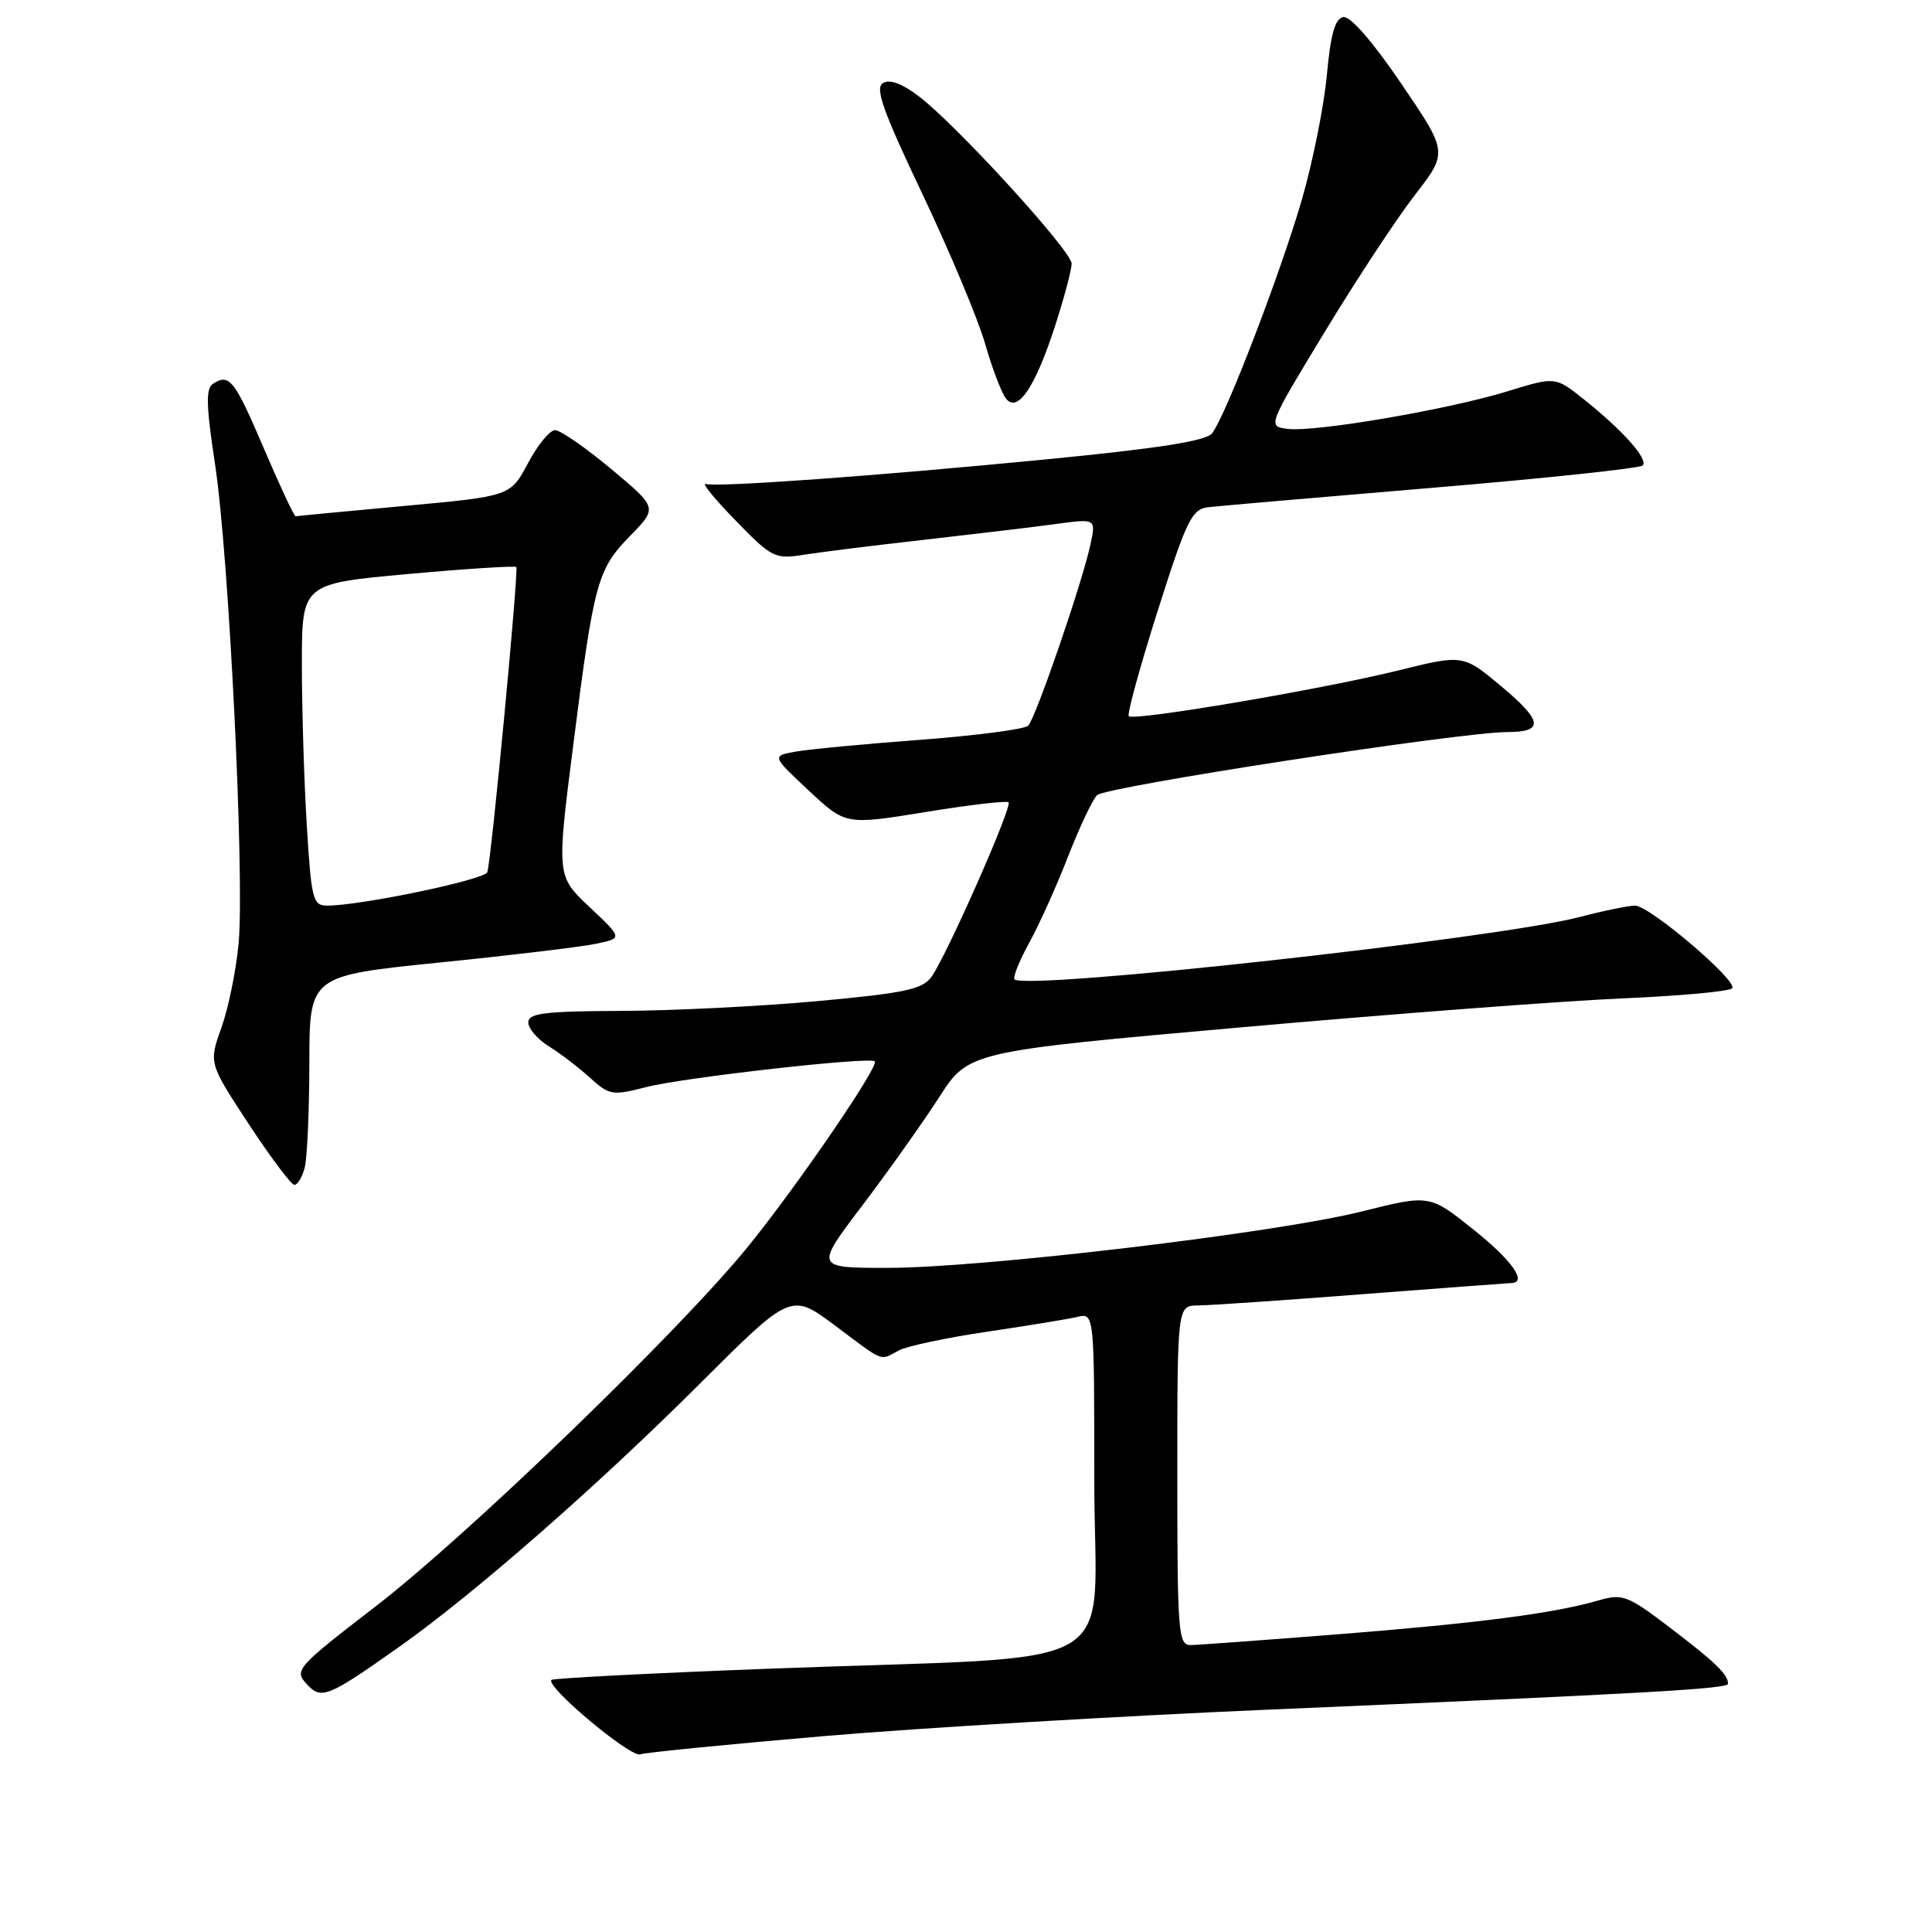 <?xml version="1.0" encoding="UTF-8" standalone="no"?>
<!DOCTYPE svg PUBLIC "-//W3C//DTD SVG 1.1//EN" "http://www.w3.org/Graphics/SVG/1.1/DTD/svg11.dtd" >
<svg xmlns="http://www.w3.org/2000/svg" xmlns:xlink="http://www.w3.org/1999/xlink" version="1.1" viewBox="0 0 256 256">
 <g >
 <path fill="currentColor"
d=" M 109.33 230.03 C 122.07 228.95 148.47 227.38 168.00 226.54 C 218.62 224.37 229.00 223.78 228.98 223.10 C 228.95 221.85 227.31 220.27 221.37 215.74 C 215.68 211.40 215.00 211.14 211.87 212.05 C 205.90 213.78 196.05 215.06 177.57 216.53 C 167.63 217.31 158.71 217.97 157.75 217.98 C 156.13 218.00 156.00 216.27 156.00 195.50 C 156.00 173.00 156.00 173.00 158.75 172.98 C 160.26 172.97 170.05 172.30 180.50 171.49 C 190.95 170.69 199.84 170.02 200.25 170.01 C 202.45 169.97 200.33 166.97 195.20 162.89 C 189.42 158.28 189.42 158.28 180.46 160.52 C 169.07 163.38 130.19 168.00 117.59 168.00 C 107.99 168.00 107.99 168.00 114.25 159.75 C 117.69 155.21 122.27 148.76 124.43 145.41 C 128.34 139.33 128.34 139.33 164.65 136.11 C 184.62 134.34 207.29 132.62 215.02 132.29 C 222.75 131.96 229.28 131.35 229.54 130.94 C 230.19 129.89 218.56 120.00 216.66 120.00 C 215.80 120.00 212.51 120.67 209.35 121.50 C 198.29 124.38 135.93 131.26 134.43 129.77 C 134.18 129.51 135.06 127.32 136.39 124.90 C 137.72 122.48 140.03 117.35 141.52 113.50 C 143.02 109.65 144.75 105.99 145.37 105.36 C 146.48 104.24 193.56 97.00 199.74 97.00 C 204.62 97.00 204.43 95.54 198.94 90.95 C 193.87 86.71 193.87 86.71 185.19 88.86 C 175.10 91.35 150.24 95.57 149.57 94.90 C 149.32 94.65 151.04 88.38 153.39 80.97 C 157.23 68.88 157.92 67.47 160.09 67.21 C 161.41 67.05 174.76 65.90 189.74 64.64 C 204.72 63.39 217.28 62.05 217.66 61.68 C 218.46 60.87 215.02 57.01 209.79 52.85 C 206.08 49.90 206.08 49.90 199.75 51.85 C 191.94 54.26 174.29 57.28 170.64 56.83 C 167.94 56.50 167.94 56.50 175.52 44.00 C 179.69 37.12 185.07 28.95 187.48 25.84 C 191.86 20.18 191.86 20.18 185.68 11.09 C 181.90 5.53 178.92 2.10 178.00 2.26 C 176.90 2.45 176.31 4.52 175.81 10.01 C 175.42 14.13 173.93 21.55 172.49 26.50 C 169.65 36.27 162.41 55.12 160.61 57.41 C 159.82 58.43 153.53 59.42 138.50 60.88 C 116.14 63.06 95.15 64.58 93.50 64.13 C 92.95 63.99 94.75 66.18 97.50 69.00 C 102.27 73.91 102.68 74.11 106.50 73.51 C 108.70 73.16 115.90 72.26 122.50 71.52 C 129.10 70.77 136.91 69.84 139.86 69.44 C 145.22 68.71 145.22 68.71 144.50 72.11 C 143.43 77.13 137.23 95.17 136.24 96.16 C 135.77 96.63 129.33 97.47 121.94 98.03 C 114.55 98.58 107.10 99.29 105.38 99.60 C 102.27 100.17 102.27 100.17 107.16 104.75 C 112.05 109.32 112.05 109.32 122.63 107.60 C 128.45 106.65 133.40 106.07 133.64 106.31 C 134.18 106.85 125.37 126.77 123.41 129.46 C 122.21 131.10 119.82 131.60 108.24 132.66 C 100.68 133.35 88.99 133.93 82.25 133.95 C 72.13 133.99 70.00 134.26 70.00 135.48 C 70.00 136.29 71.24 137.72 72.75 138.66 C 74.26 139.60 76.71 141.47 78.19 142.82 C 80.75 145.14 81.13 145.20 85.69 144.03 C 90.63 142.77 115.18 140.00 115.91 140.63 C 116.55 141.18 105.92 156.75 99.26 165.00 C 90.33 176.08 62.08 203.38 49.70 212.91 C 39.39 220.85 38.97 221.31 40.58 223.08 C 42.56 225.28 43.34 224.97 52.99 218.15 C 62.84 211.18 79.13 196.92 92.66 183.42 C 104.81 171.29 104.81 171.29 110.64 175.64 C 117.27 180.61 116.53 180.32 119.10 178.94 C 120.19 178.36 125.44 177.25 130.79 176.46 C 136.13 175.67 141.51 174.79 142.75 174.50 C 145.00 173.96 145.00 173.96 145.00 196.35 C 145.00 222.35 150.27 219.28 102.50 221.09 C 86.55 221.69 73.31 222.37 73.07 222.60 C 72.23 223.43 83.53 232.90 84.83 232.46 C 85.56 232.21 96.59 231.12 109.33 230.03 Z  M 40.37 154.75 C 40.70 153.51 40.98 147.28 40.99 140.89 C 41.00 129.29 41.00 129.29 58.25 127.54 C 67.74 126.58 77.08 125.46 79.00 125.05 C 82.50 124.32 82.50 124.32 78.13 120.20 C 73.75 116.08 73.75 116.08 75.95 98.79 C 78.71 77.04 79.14 75.46 83.53 70.97 C 87.13 67.28 87.13 67.28 80.98 62.14 C 77.59 59.31 74.25 57.00 73.55 57.00 C 72.85 57.00 71.23 58.97 69.96 61.38 C 67.63 65.75 67.63 65.75 53.57 67.04 C 45.83 67.75 39.35 68.37 39.17 68.41 C 38.99 68.46 37.12 64.46 35.01 59.53 C 31.08 50.33 30.41 49.46 28.25 50.83 C 27.25 51.46 27.30 53.64 28.50 61.56 C 30.34 73.68 32.42 116.04 31.62 124.99 C 31.29 128.55 30.27 133.58 29.34 136.17 C 27.66 140.86 27.66 140.86 32.95 148.93 C 35.87 153.37 38.59 157.00 39.01 157.00 C 39.43 157.00 40.04 155.99 40.37 154.75 Z  M 139.84 43.07 C 141.03 39.38 142.00 35.72 142.00 34.93 C 141.99 33.26 126.78 16.59 121.77 12.78 C 119.53 11.07 117.88 10.46 116.99 11.01 C 115.91 11.67 117.02 14.77 122.23 25.72 C 125.85 33.35 129.59 42.27 130.53 45.54 C 131.47 48.82 132.72 52.10 133.31 52.83 C 134.86 54.76 137.19 51.28 139.84 43.07 Z  M 40.65 109.34 C 40.29 103.48 40.00 93.89 40.00 88.02 C 40.00 77.34 40.00 77.34 54.06 76.06 C 61.79 75.36 68.25 74.95 68.41 75.14 C 68.75 75.57 65.10 114.02 64.57 115.57 C 64.22 116.57 47.81 120.00 43.34 120.00 C 41.46 120.00 41.25 119.19 40.65 109.34 Z "/>
</g>
</svg>
